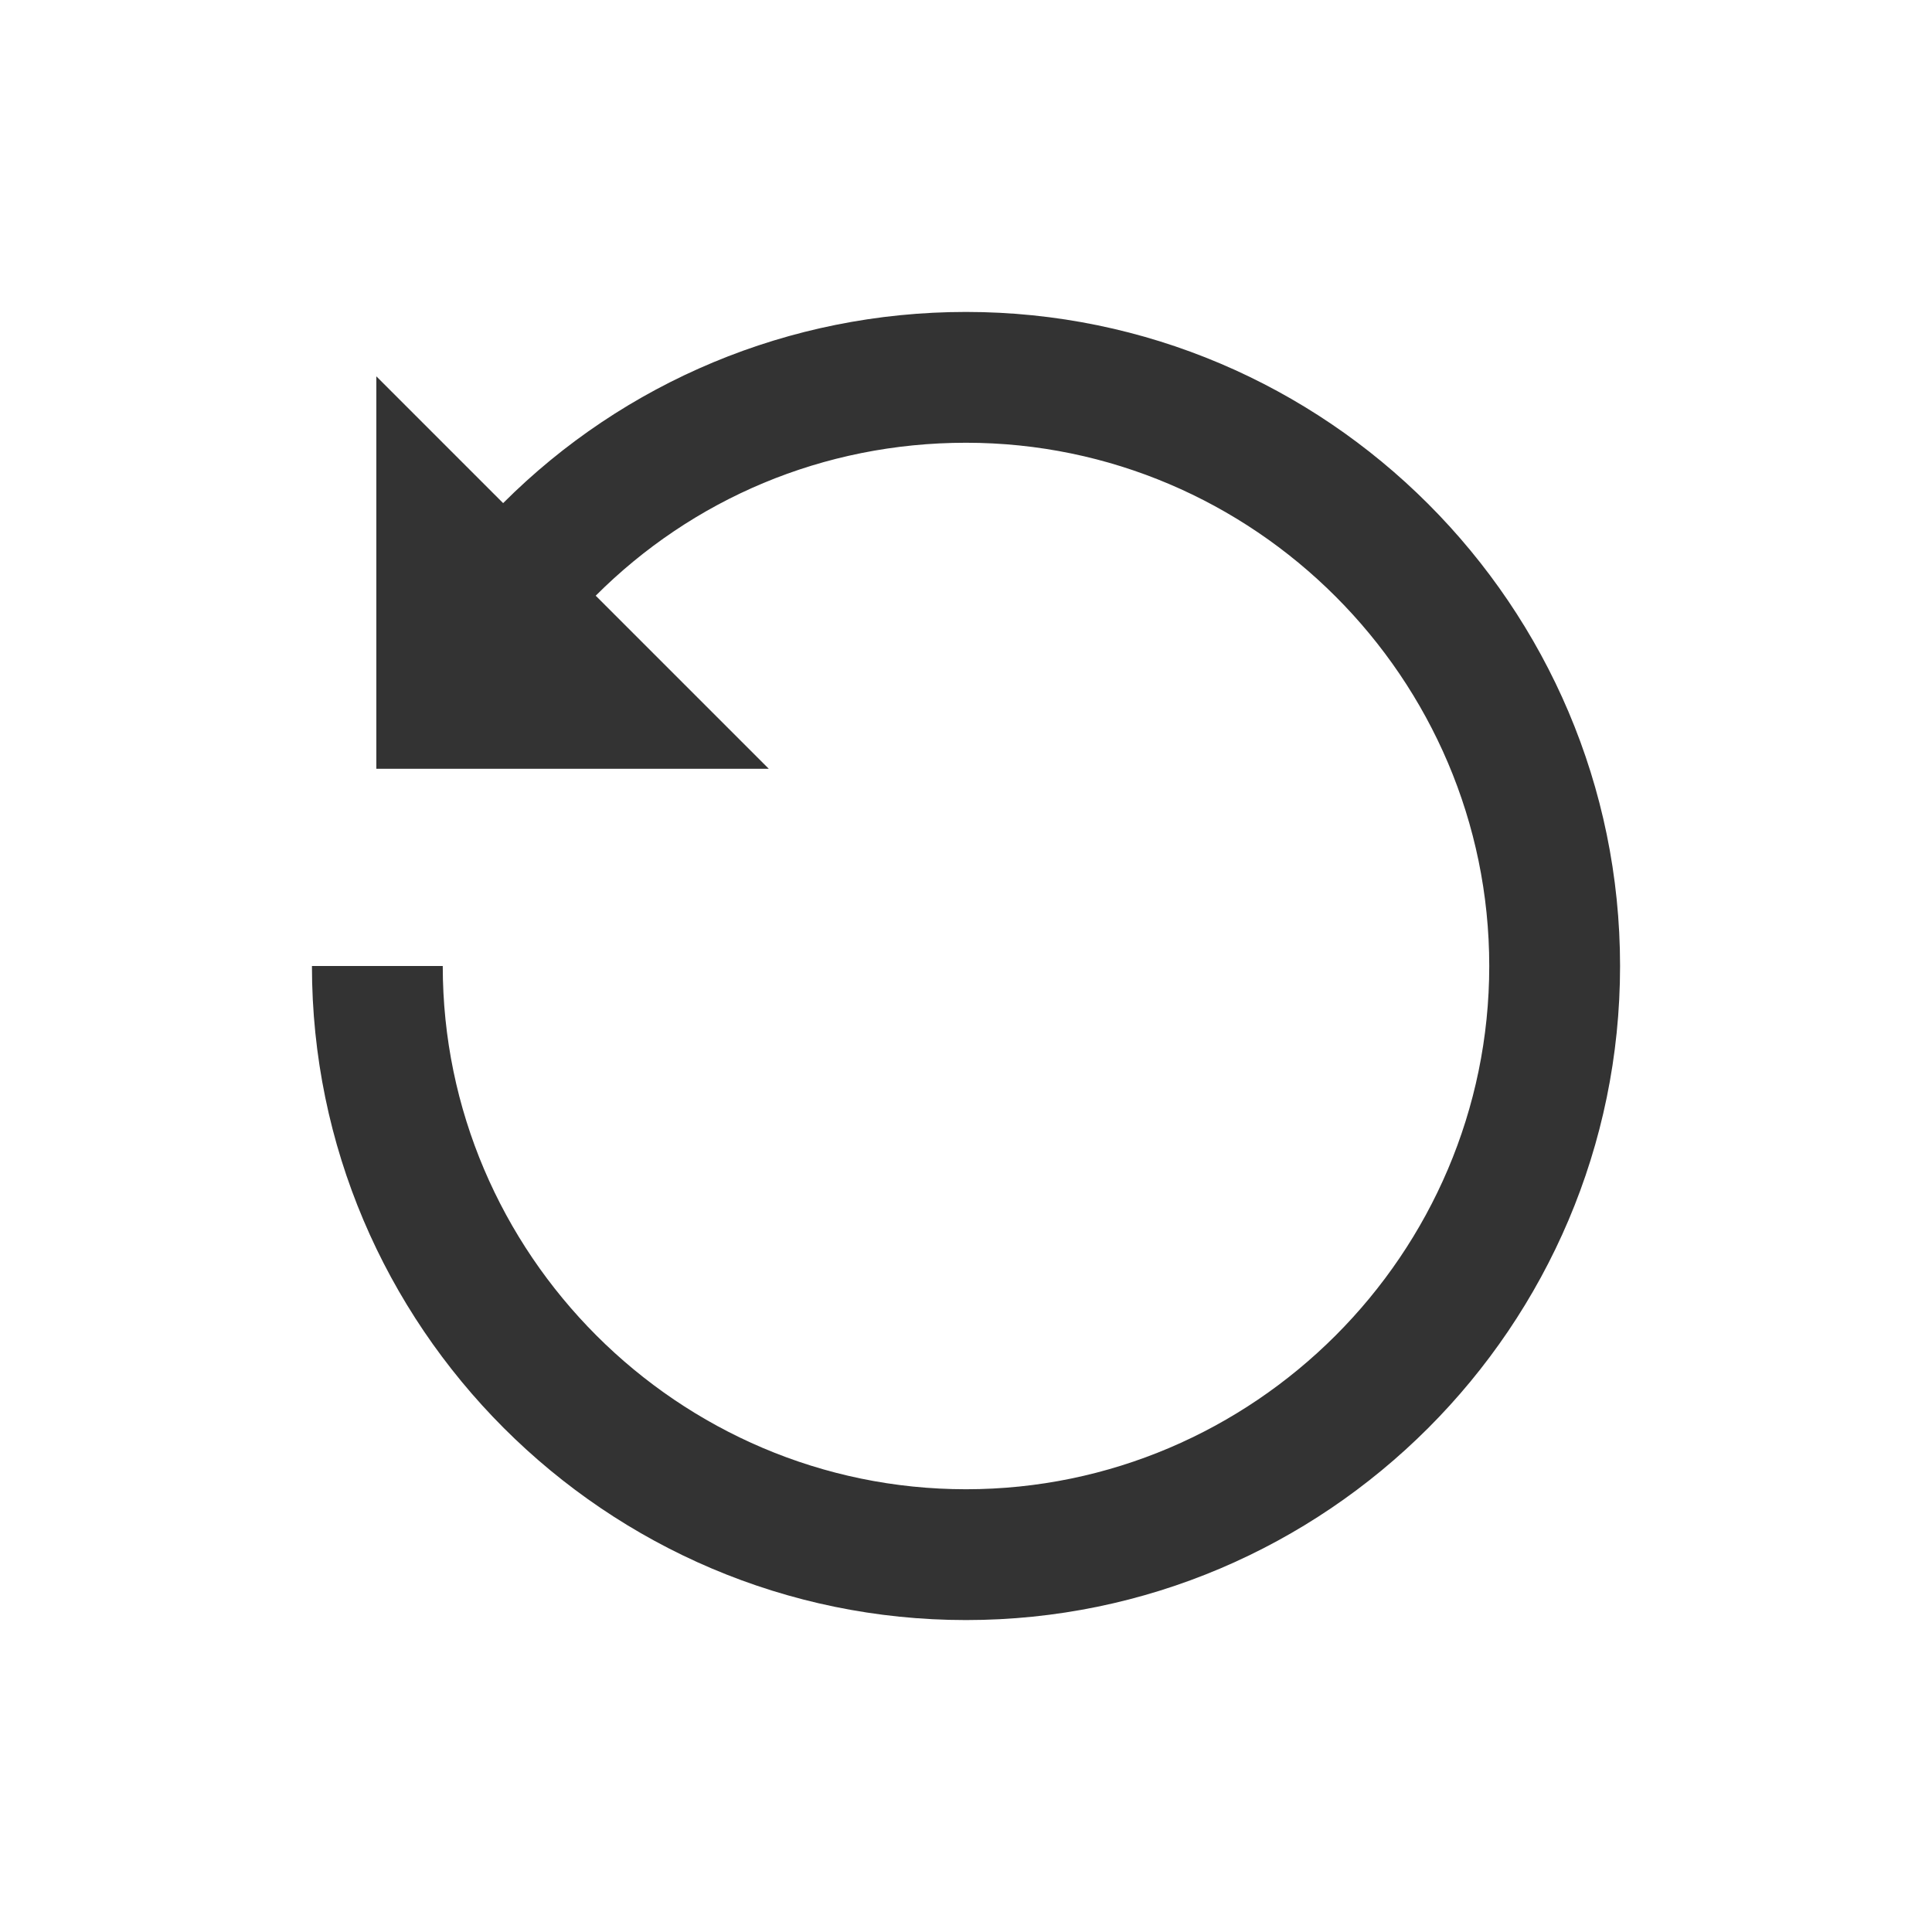 <svg xmlns="http://www.w3.org/2000/svg" viewBox="0 0 96 96">
  <path fill="#333" d="M48 15.5c-8.8 0-17 3.5-23 9.5l-6.3-6.3v19.5h19.5l-8.6-8.6C34.4 24.8 40.9 22 48 22c14.3 0 26 11.7 26 26S62.3 74 48 74 22 62.3 22 48h-6.5c0 17.9 14.6 32.5 32.5 32.5S80.5 65.9 80.5 48 65.9 15.5 48 15.5z"/>
</svg>
